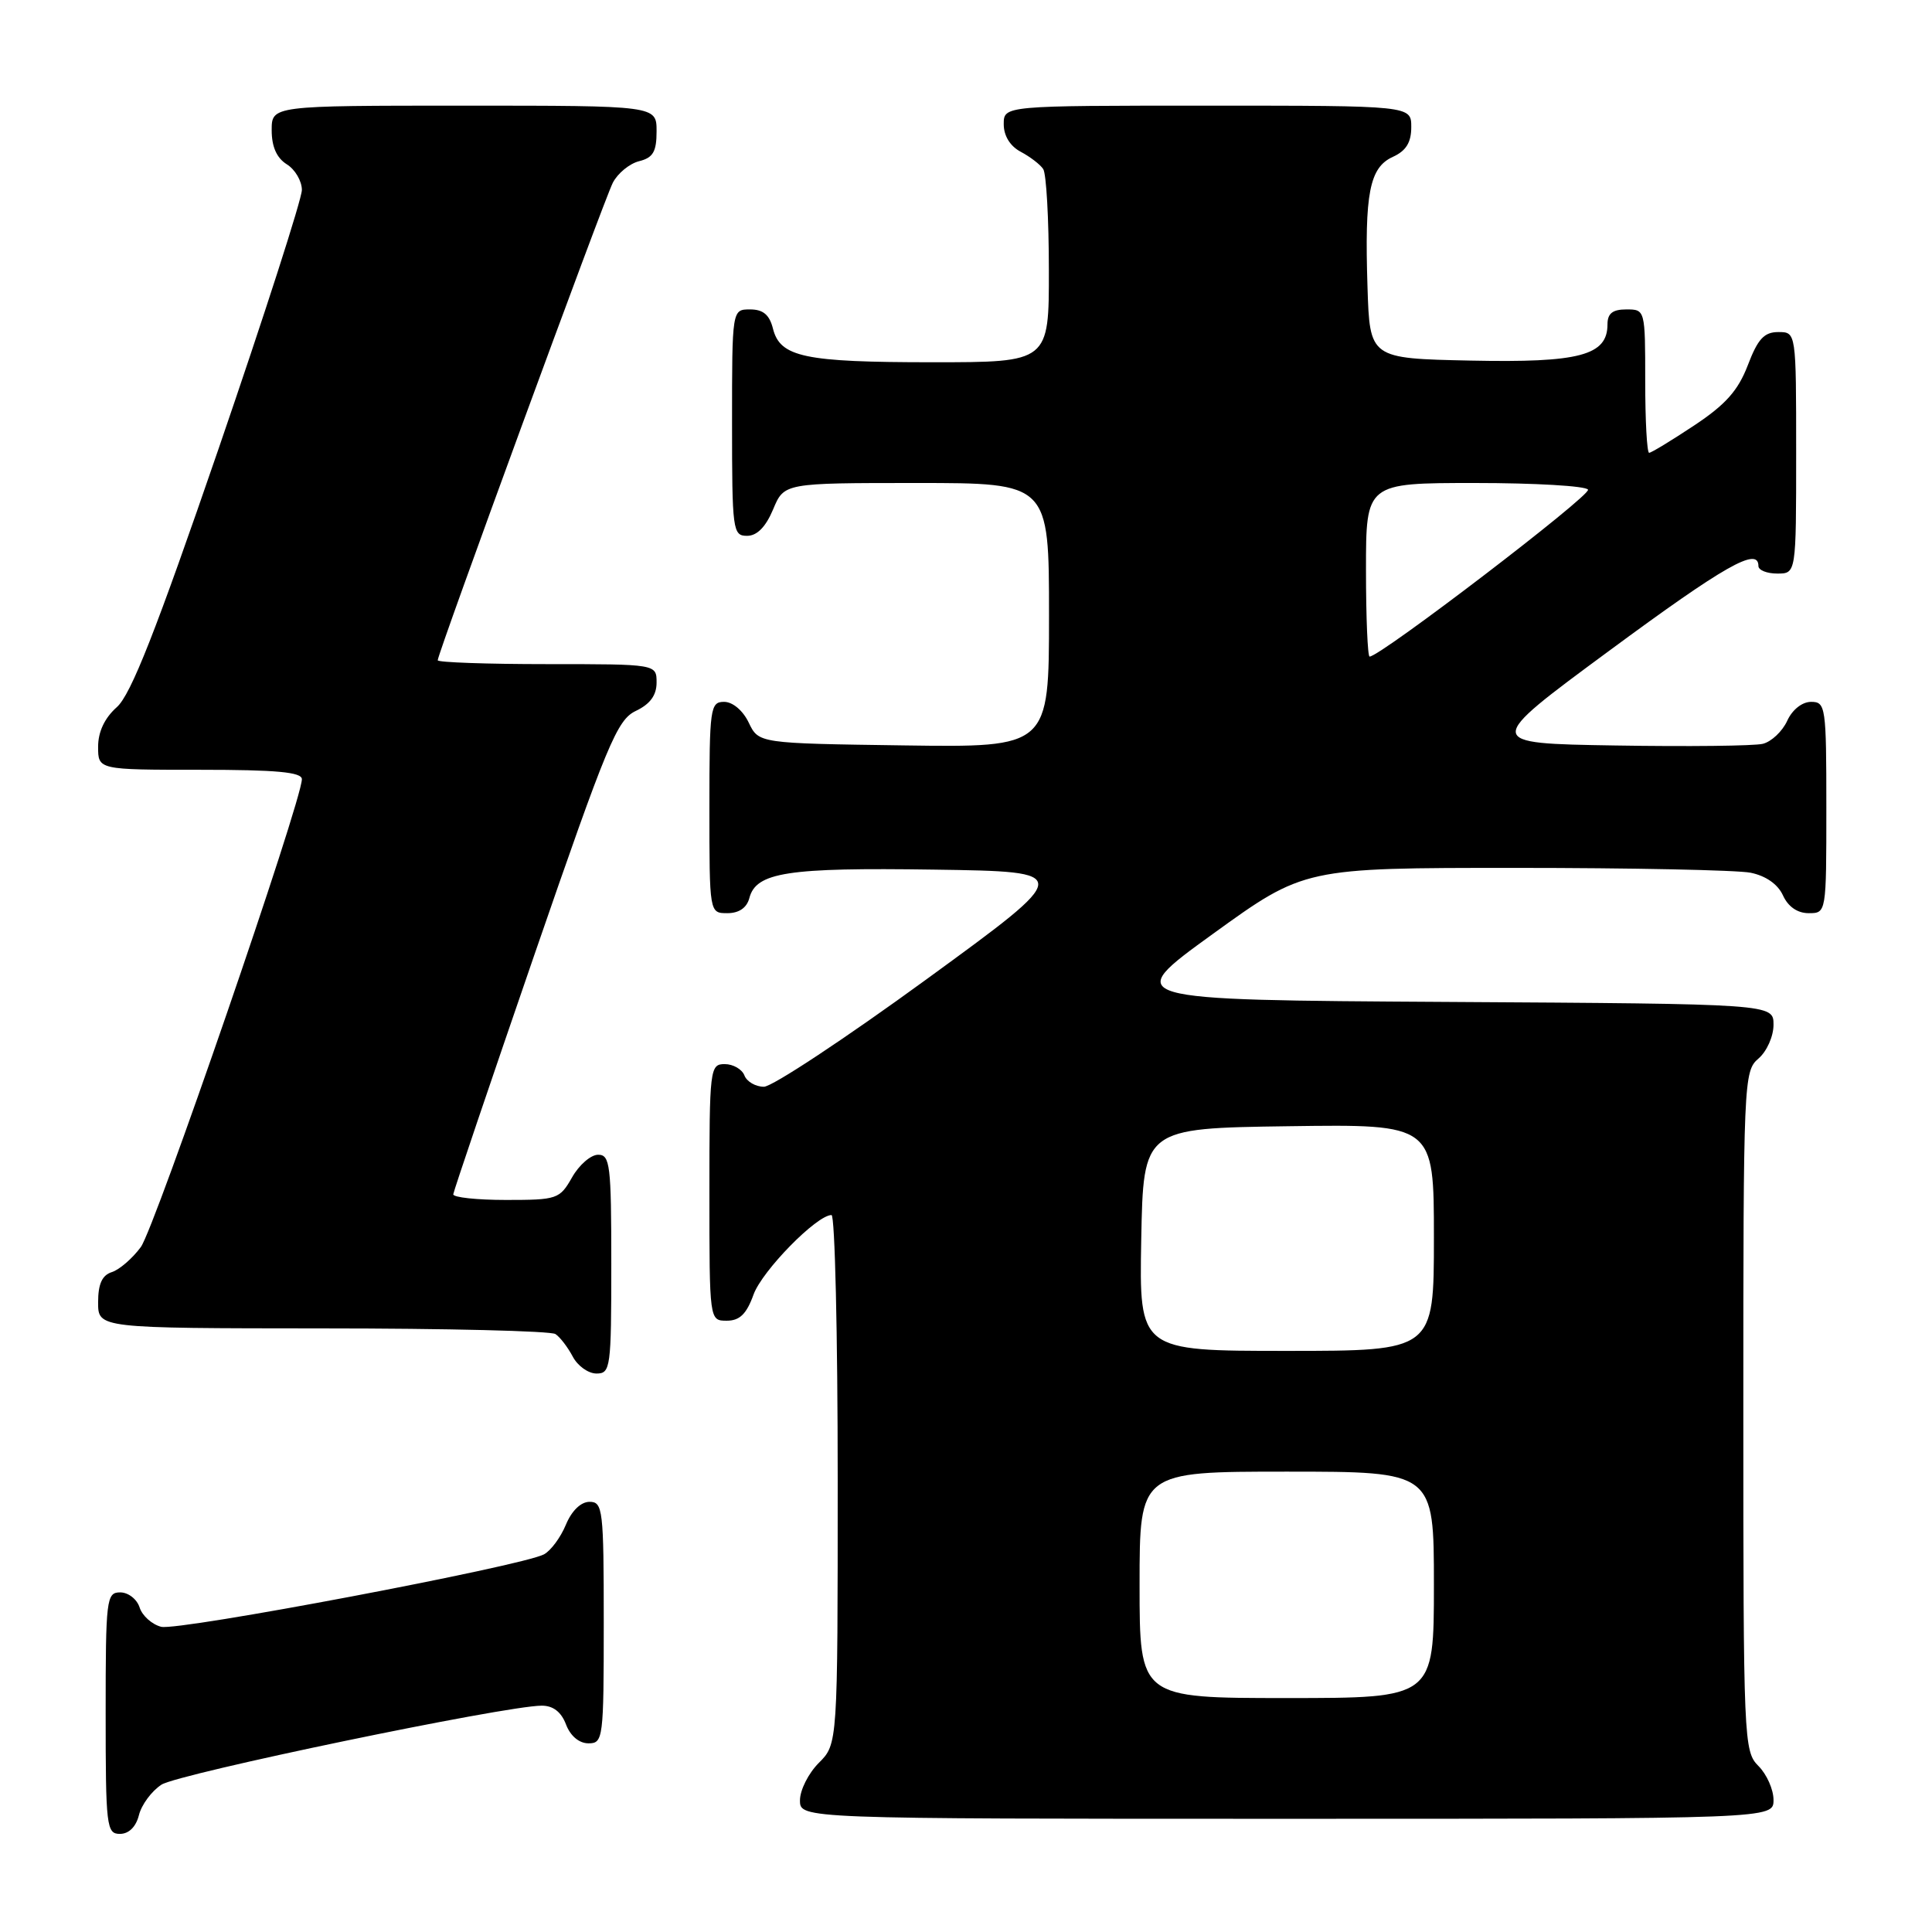 <?xml version="1.0" encoding="UTF-8" standalone="no"?>
<!DOCTYPE svg PUBLIC "-//W3C//DTD SVG 1.1//EN" "http://www.w3.org/Graphics/SVG/1.1/DTD/svg11.dtd" >
<svg xmlns="http://www.w3.org/2000/svg" xmlns:xlink="http://www.w3.org/1999/xlink" version="1.1" viewBox="0 0 256 256">
 <g >
 <path fill="currentColor"
d=" M 18.41 240.51 C 18.75 239.14 20.09 237.33 21.39 236.48 C 23.61 235.03 66.90 226.03 71.77 226.01 C 73.29 226.00 74.37 226.84 75.00 228.50 C 75.58 230.03 76.74 231.00 77.98 231.00 C 79.92 231.00 80.00 230.40 80.00 215.00 C 80.00 200.01 79.88 199.00 78.12 199.00 C 76.97 199.00 75.75 200.18 74.98 202.04 C 74.29 203.71 72.99 205.47 72.08 205.96 C 69.16 207.52 23.67 216.13 21.36 215.56 C 20.14 215.25 18.85 214.10 18.50 213.00 C 18.15 211.90 17.00 211.00 15.93 211.00 C 14.10 211.00 14.00 211.85 14.00 227.00 C 14.00 242.03 14.11 243.00 15.89 243.00 C 17.07 243.00 18.02 242.07 18.41 240.51 Z  M 235.00 238.50 C 235.00 237.12 234.10 235.10 233.00 234.00 C 231.06 232.06 231.00 230.67 231.00 186.99 C 231.00 143.22 231.05 141.93 233.00 140.27 C 234.11 139.32 235.00 137.32 235.00 135.79 C 235.00 133.02 235.00 133.02 191.80 132.76 C 148.61 132.50 148.61 132.50 160.71 123.75 C 172.82 115.00 172.82 115.00 200.78 115.00 C 216.16 115.00 230.20 115.29 231.96 115.64 C 233.98 116.05 235.57 117.16 236.25 118.64 C 236.93 120.14 238.17 121.00 239.66 121.00 C 242.00 121.00 242.00 121.00 242.00 107.00 C 242.00 93.62 241.91 93.00 239.98 93.00 C 238.79 93.00 237.48 94.04 236.81 95.52 C 236.17 96.91 234.72 98.28 233.58 98.56 C 232.44 98.84 223.65 98.94 214.04 98.78 C 196.59 98.50 196.59 98.50 213.20 86.25 C 228.54 74.93 233.00 72.40 233.00 75.00 C 233.00 75.55 234.12 76.00 235.50 76.00 C 238.00 76.00 238.00 76.00 238.00 60.00 C 238.00 44.00 238.00 44.00 235.64 44.00 C 233.76 44.00 232.92 44.91 231.60 48.38 C 230.31 51.75 228.66 53.61 224.48 56.38 C 221.48 58.37 218.80 60.00 218.52 60.00 C 218.23 60.00 218.00 55.73 218.00 50.50 C 218.00 41.03 217.99 41.00 215.50 41.00 C 213.68 41.00 213.00 41.53 213.00 42.98 C 213.00 47.10 209.29 48.08 194.88 47.78 C 181.50 47.50 181.50 47.50 181.20 38.00 C 180.80 25.60 181.47 22.20 184.55 20.79 C 186.31 19.99 187.00 18.88 187.00 16.84 C 187.00 14.00 187.00 14.00 160.00 14.00 C 133.00 14.00 133.00 14.00 133.00 16.46 C 133.00 18.00 133.85 19.37 135.25 20.11 C 136.49 20.77 137.83 21.79 138.23 22.40 C 138.64 23.00 138.98 29.01 138.98 35.75 C 139.00 48.00 139.00 48.00 123.57 48.00 C 106.57 48.00 103.37 47.32 102.42 43.54 C 101.96 41.71 101.12 41.00 99.39 41.00 C 97.00 41.00 97.00 41.00 97.00 56.00 C 97.00 70.30 97.09 71.00 98.99 71.00 C 100.31 71.00 101.46 69.83 102.44 67.50 C 103.90 64.00 103.90 64.00 121.45 64.00 C 139.00 64.00 139.00 64.00 139.00 81.52 C 139.00 99.04 139.00 99.04 119.76 98.77 C 100.53 98.50 100.53 98.50 99.21 95.75 C 98.44 94.14 97.08 93.00 95.95 93.00 C 94.11 93.00 94.00 93.80 94.00 107.00 C 94.00 121.00 94.00 121.00 96.38 121.00 C 97.92 121.00 98.95 120.29 99.29 119.01 C 100.18 115.58 104.32 114.94 123.78 115.23 C 142.33 115.50 142.33 115.50 122.78 129.75 C 112.02 137.59 102.32 144.00 101.22 144.00 C 100.12 144.00 98.95 143.32 98.64 142.50 C 98.32 141.68 97.15 141.00 96.03 141.00 C 94.07 141.00 94.00 141.58 94.00 158.00 C 94.00 175.00 94.00 175.00 96.30 175.00 C 98.01 175.00 98.92 174.12 99.85 171.53 C 101.00 168.37 108.22 161.00 110.18 161.00 C 110.63 161.00 111.00 176.77 111.00 196.05 C 111.00 231.09 111.00 231.09 108.50 233.59 C 107.12 234.97 106.00 237.20 106.00 238.55 C 106.00 241.00 106.00 241.00 170.50 241.00 C 235.00 241.00 235.00 241.00 235.00 238.50 Z  M 81.00 167.50 C 81.00 154.35 80.84 153.00 79.25 153.01 C 78.29 153.01 76.73 154.36 75.80 156.01 C 74.16 158.89 73.83 159.00 67.05 159.00 C 63.17 159.00 60.03 158.66 60.06 158.25 C 60.10 157.84 64.94 143.55 70.81 126.51 C 80.49 98.46 81.76 95.39 84.25 94.20 C 86.14 93.30 87.00 92.13 87.00 90.45 C 87.00 88.00 87.00 88.00 72.50 88.00 C 64.53 88.00 58.00 87.77 58.00 87.49 C 58.00 86.57 80.01 26.54 81.20 24.22 C 81.84 22.97 83.41 21.68 84.68 21.36 C 86.54 20.90 87.00 20.10 87.00 17.39 C 87.00 14.00 87.00 14.00 61.50 14.00 C 36.00 14.00 36.00 14.00 36.00 17.26 C 36.00 19.44 36.66 20.93 38.00 21.77 C 39.10 22.45 40.00 23.99 40.00 25.17 C 40.00 26.35 35.04 41.76 28.98 59.41 C 20.64 83.67 17.35 92.04 15.48 93.70 C 13.86 95.14 13.00 96.97 13.00 98.95 C 13.00 102.00 13.00 102.00 26.50 102.00 C 36.63 102.00 40.00 102.31 40.00 103.25 C 40.00 106.12 20.51 162.73 18.66 165.24 C 17.55 166.75 15.82 168.24 14.82 168.56 C 13.53 168.97 13.00 170.13 13.00 172.57 C 13.00 176.00 13.00 176.00 42.75 176.02 C 59.11 176.02 73.00 176.36 73.60 176.77 C 74.21 177.17 75.23 178.51 75.89 179.75 C 76.54 180.99 77.95 182.00 79.04 182.00 C 80.90 182.00 81.00 181.25 81.00 167.50 Z  M 151.00 210.00 C 151.00 195.00 151.00 195.00 170.50 195.00 C 190.00 195.00 190.00 195.00 190.00 210.00 C 190.00 225.00 190.00 225.00 170.50 225.00 C 151.00 225.00 151.00 225.00 151.00 210.00 Z  M 151.22 164.25 C 151.50 149.50 151.50 149.50 170.75 149.23 C 190.00 148.96 190.00 148.96 190.00 163.98 C 190.00 179.00 190.00 179.00 170.47 179.00 C 150.95 179.00 150.95 179.00 151.22 164.25 Z  M 181.00 75.50 C 181.00 64.00 181.00 64.00 195.44 64.00 C 203.38 64.00 210.13 64.39 210.42 64.88 C 210.88 65.61 182.90 87.00 181.48 87.00 C 181.22 87.00 181.00 81.83 181.00 75.50 Z "/>
</g>
</svg>